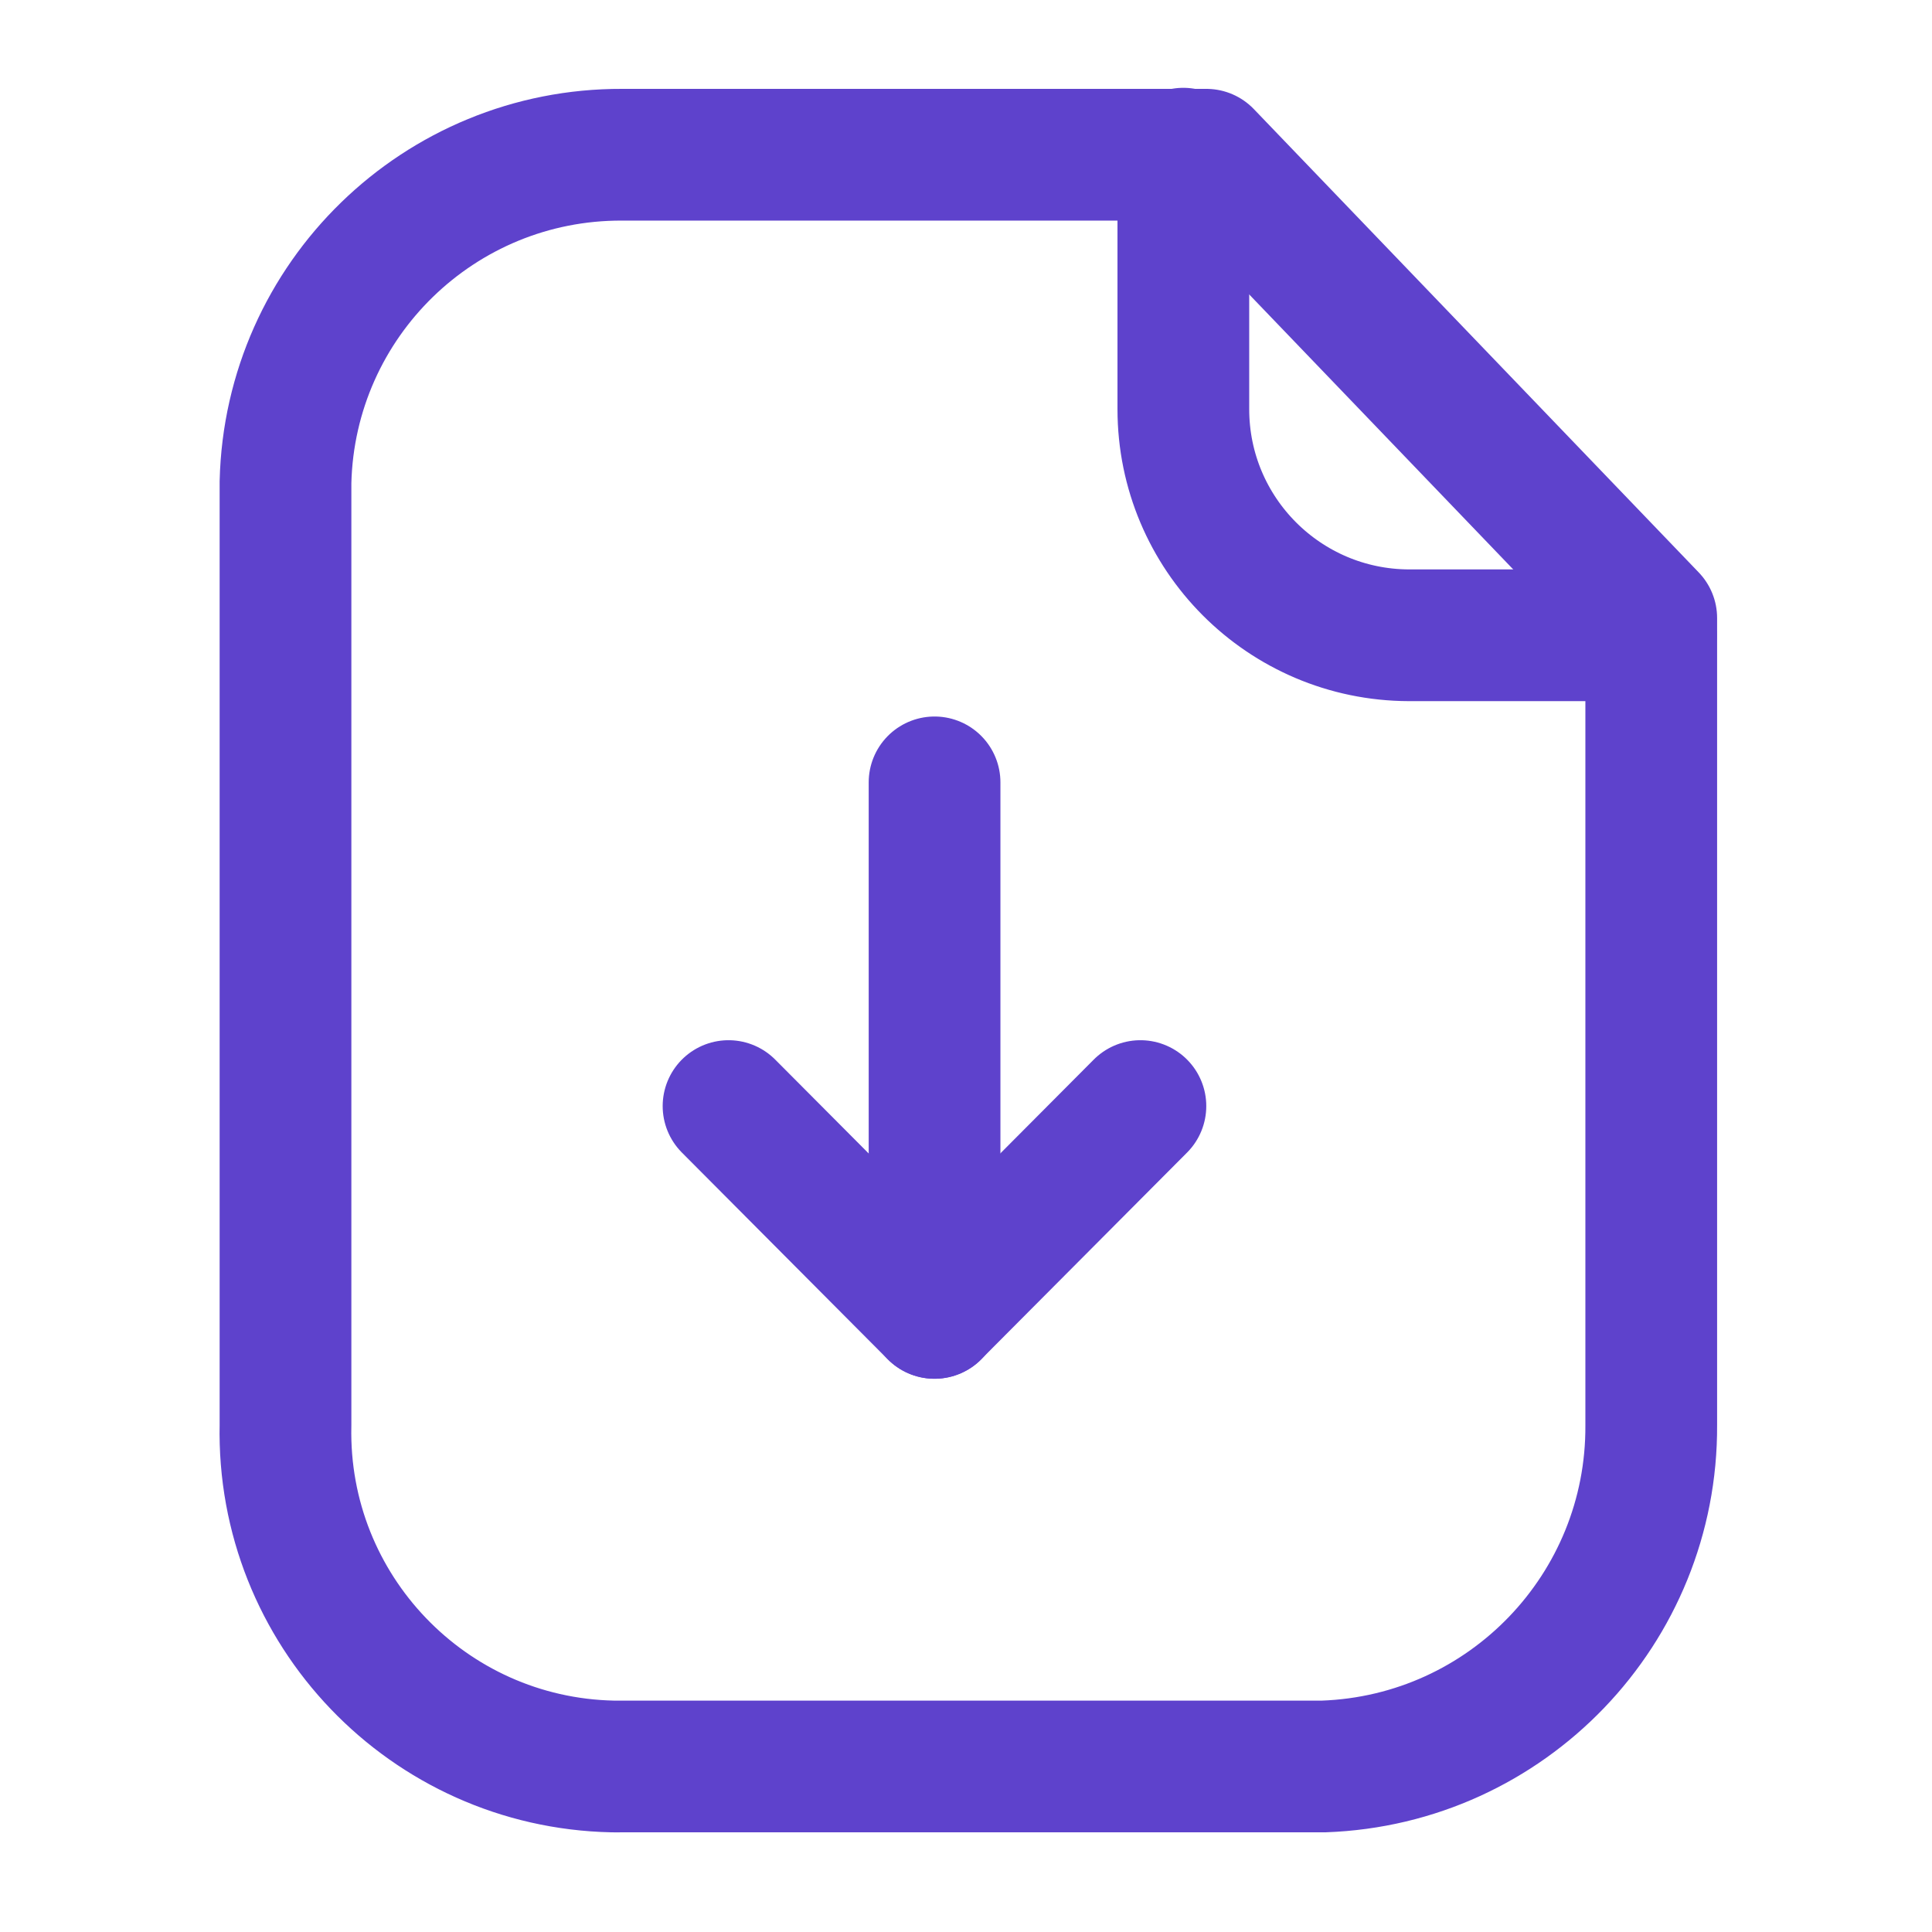 <svg width="22" height="22" viewBox="0 0 22 22" fill="none" xmlns="http://www.w3.org/2000/svg">
<path fill-rule="evenodd" clip-rule="evenodd" d="M13.737 1.762H7.085C5.005 1.754 3.301 3.411 3.251 5.491V16.228C3.206 18.33 4.874 20.07 6.975 20.115C7.012 20.115 7.049 20.116 7.085 20.115H15.073C17.163 20.041 18.815 18.319 18.803 16.228V7.038L13.737 1.762Z" stroke="#5E42CC" stroke-width="1.5" stroke-linecap="round" stroke-linejoin="round"/>
<path d="M13.475 1.75V4.659C13.475 6.079 14.624 7.23 16.044 7.234H18.798" stroke="#5E42CC" stroke-width="1.5" stroke-linecap="round" stroke-linejoin="round"/>
<path d="M10.642 14.95V8.909" stroke="#5E42CC" stroke-width="1.5" stroke-linecap="round" stroke-linejoin="round"/>
<path d="M8.296 12.595L10.641 14.95L12.986 12.595" stroke="#5E42CC" stroke-width="1.5" stroke-linecap="round" stroke-linejoin="round"/>
</svg>
